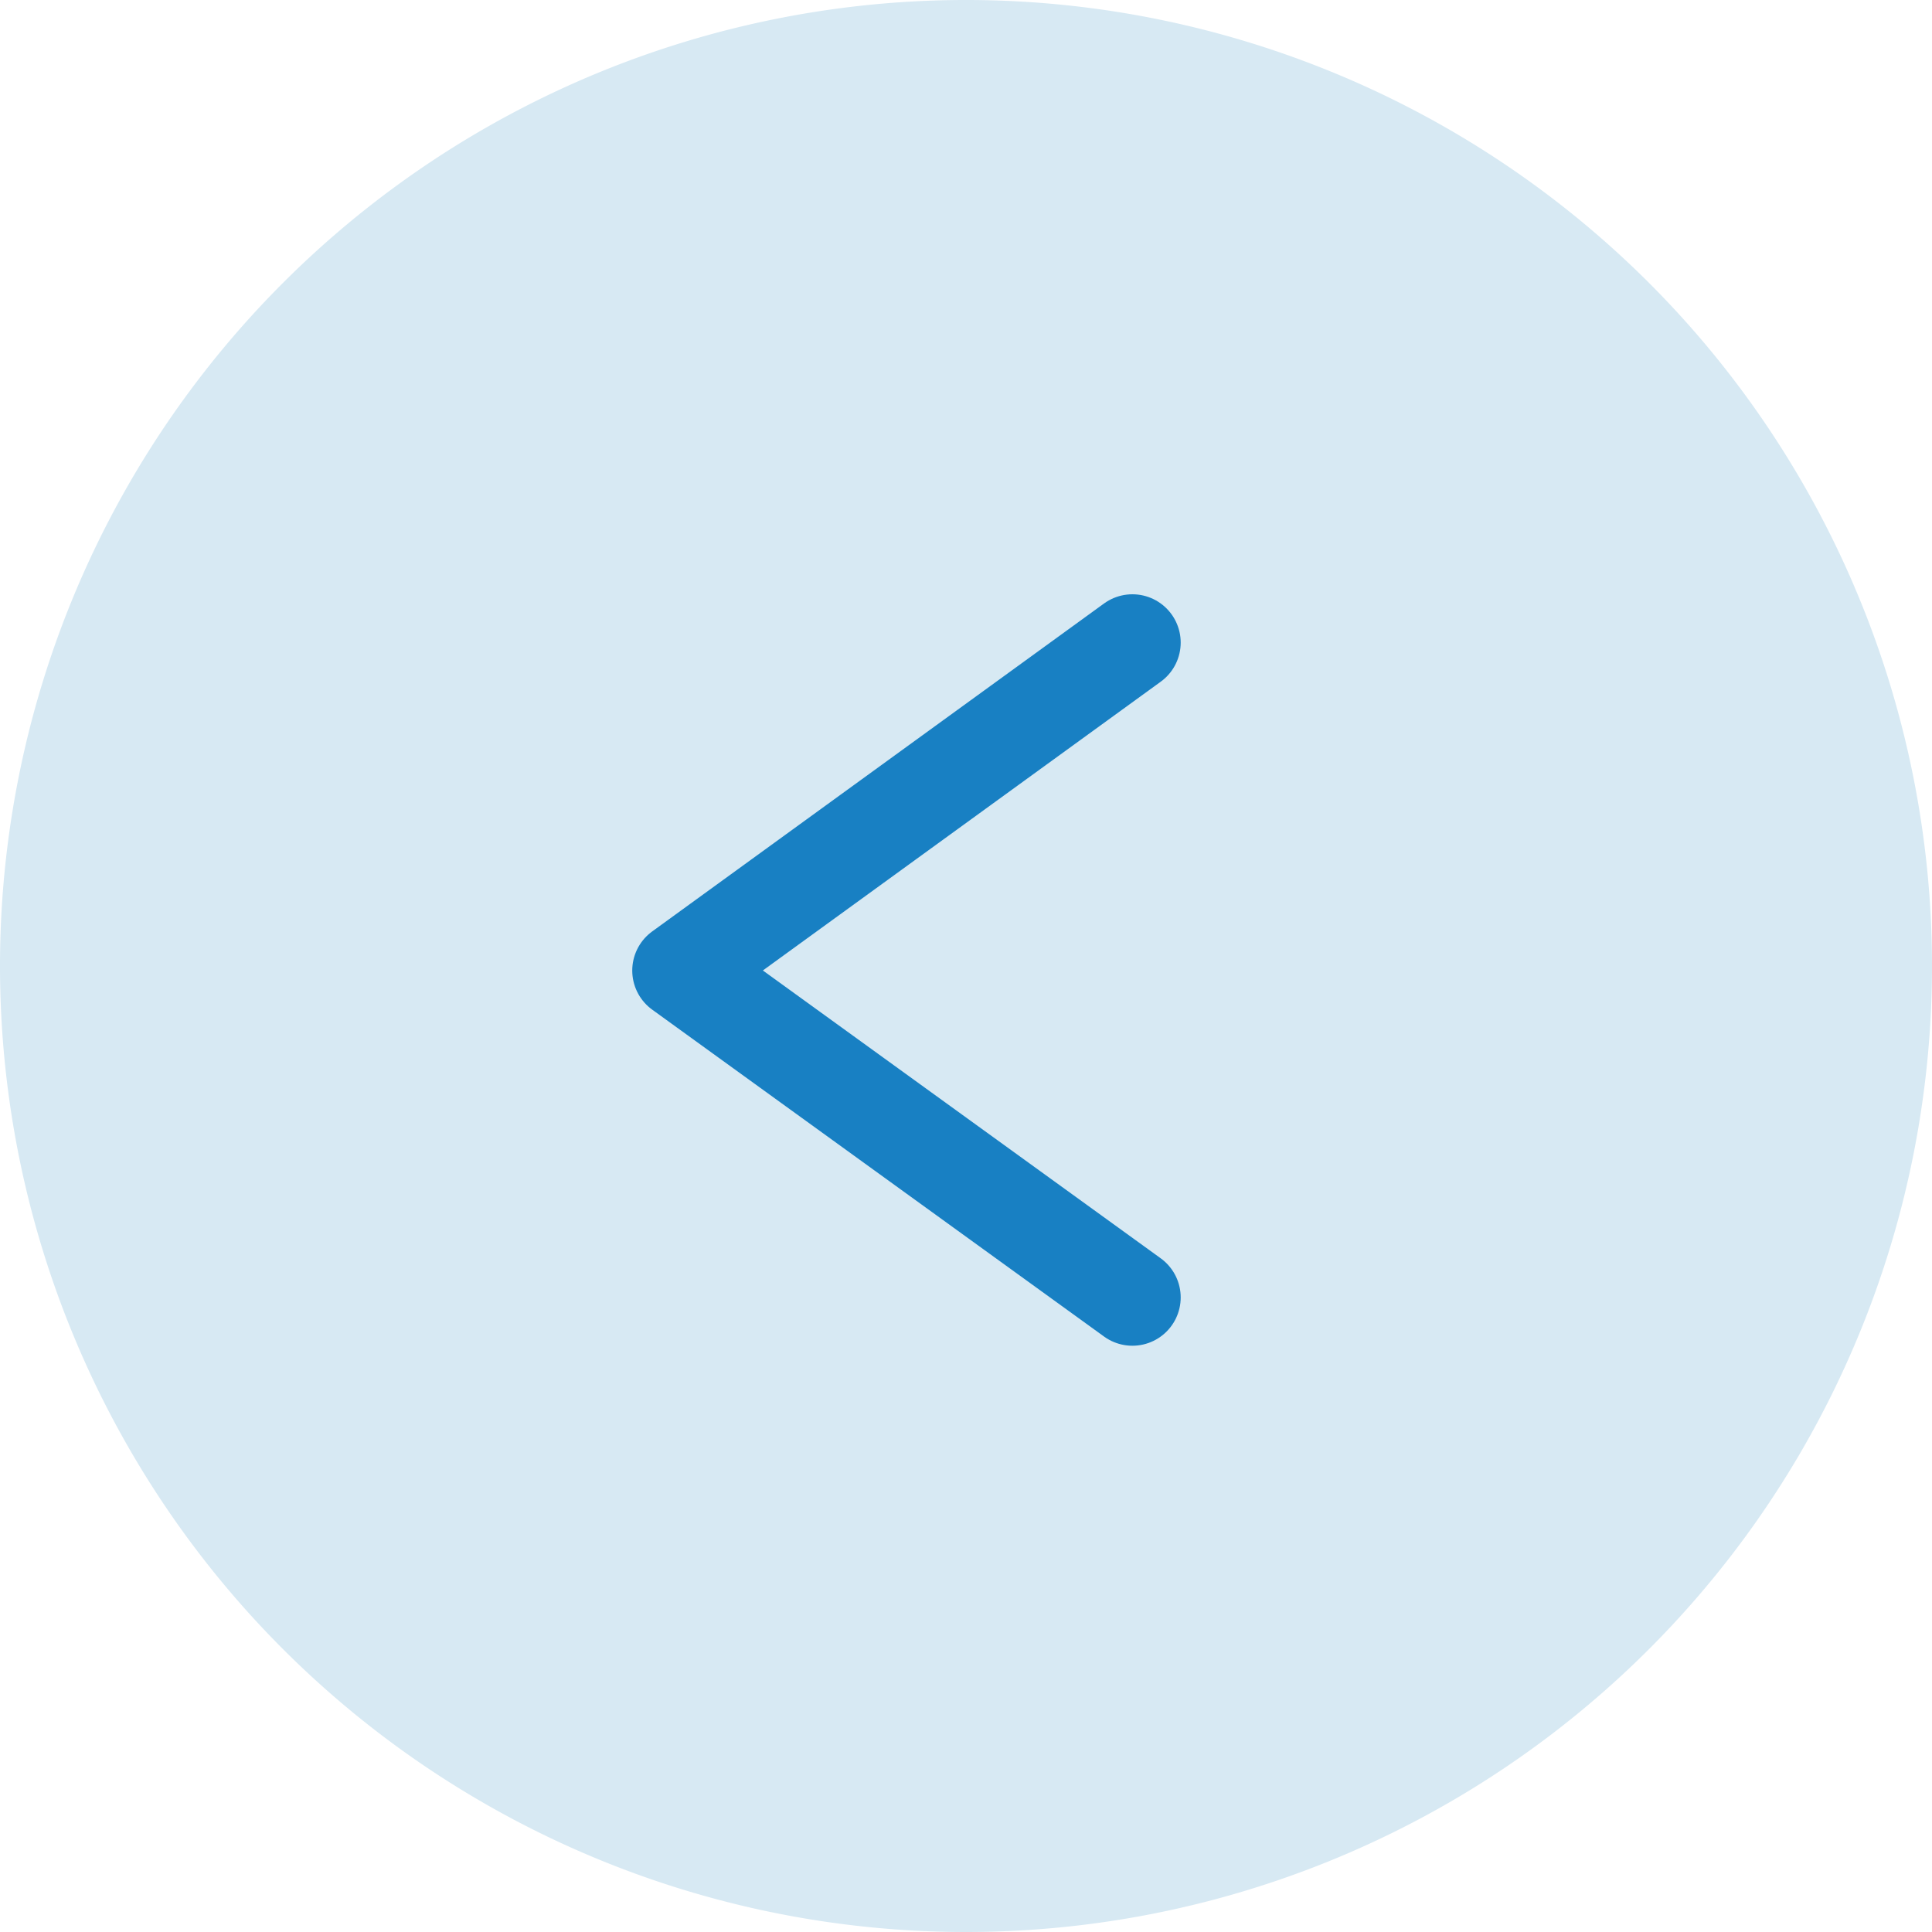 <svg xmlns="http://www.w3.org/2000/svg" width="40" height="40" viewBox="0 0 40 40" class="bcelesterev">
    <defs>
        <style>
            svg.bcelesterev{    vertical-align: middle;}
            .bcelesterev .a{fill:#d7e9f3;transition:all ease .4s;stroke:transparent}
            .bcelesterev .b{fill:none;stroke:#1880c3;stroke-linecap:round;stroke-linejoin:round;stroke-width:2px;transition:all ease .4s}
            svg.bcelesterev:hover .a{fill:#1880c3;}
            svg.bcelesterev:hover .b{stroke:white;}
        </style>
    </defs>
    <g transform="translate(40 40) rotate(180)">
        <path class="a" d="M20,0A20,20,0,1,1,0,20,20,20,0,0,1,20,0Z"/>
        <path class="b" d="M234,531l9.355,6.768L234,544.558" transform="translate(-217.445 -517.862)"/>
    </g>
</svg>